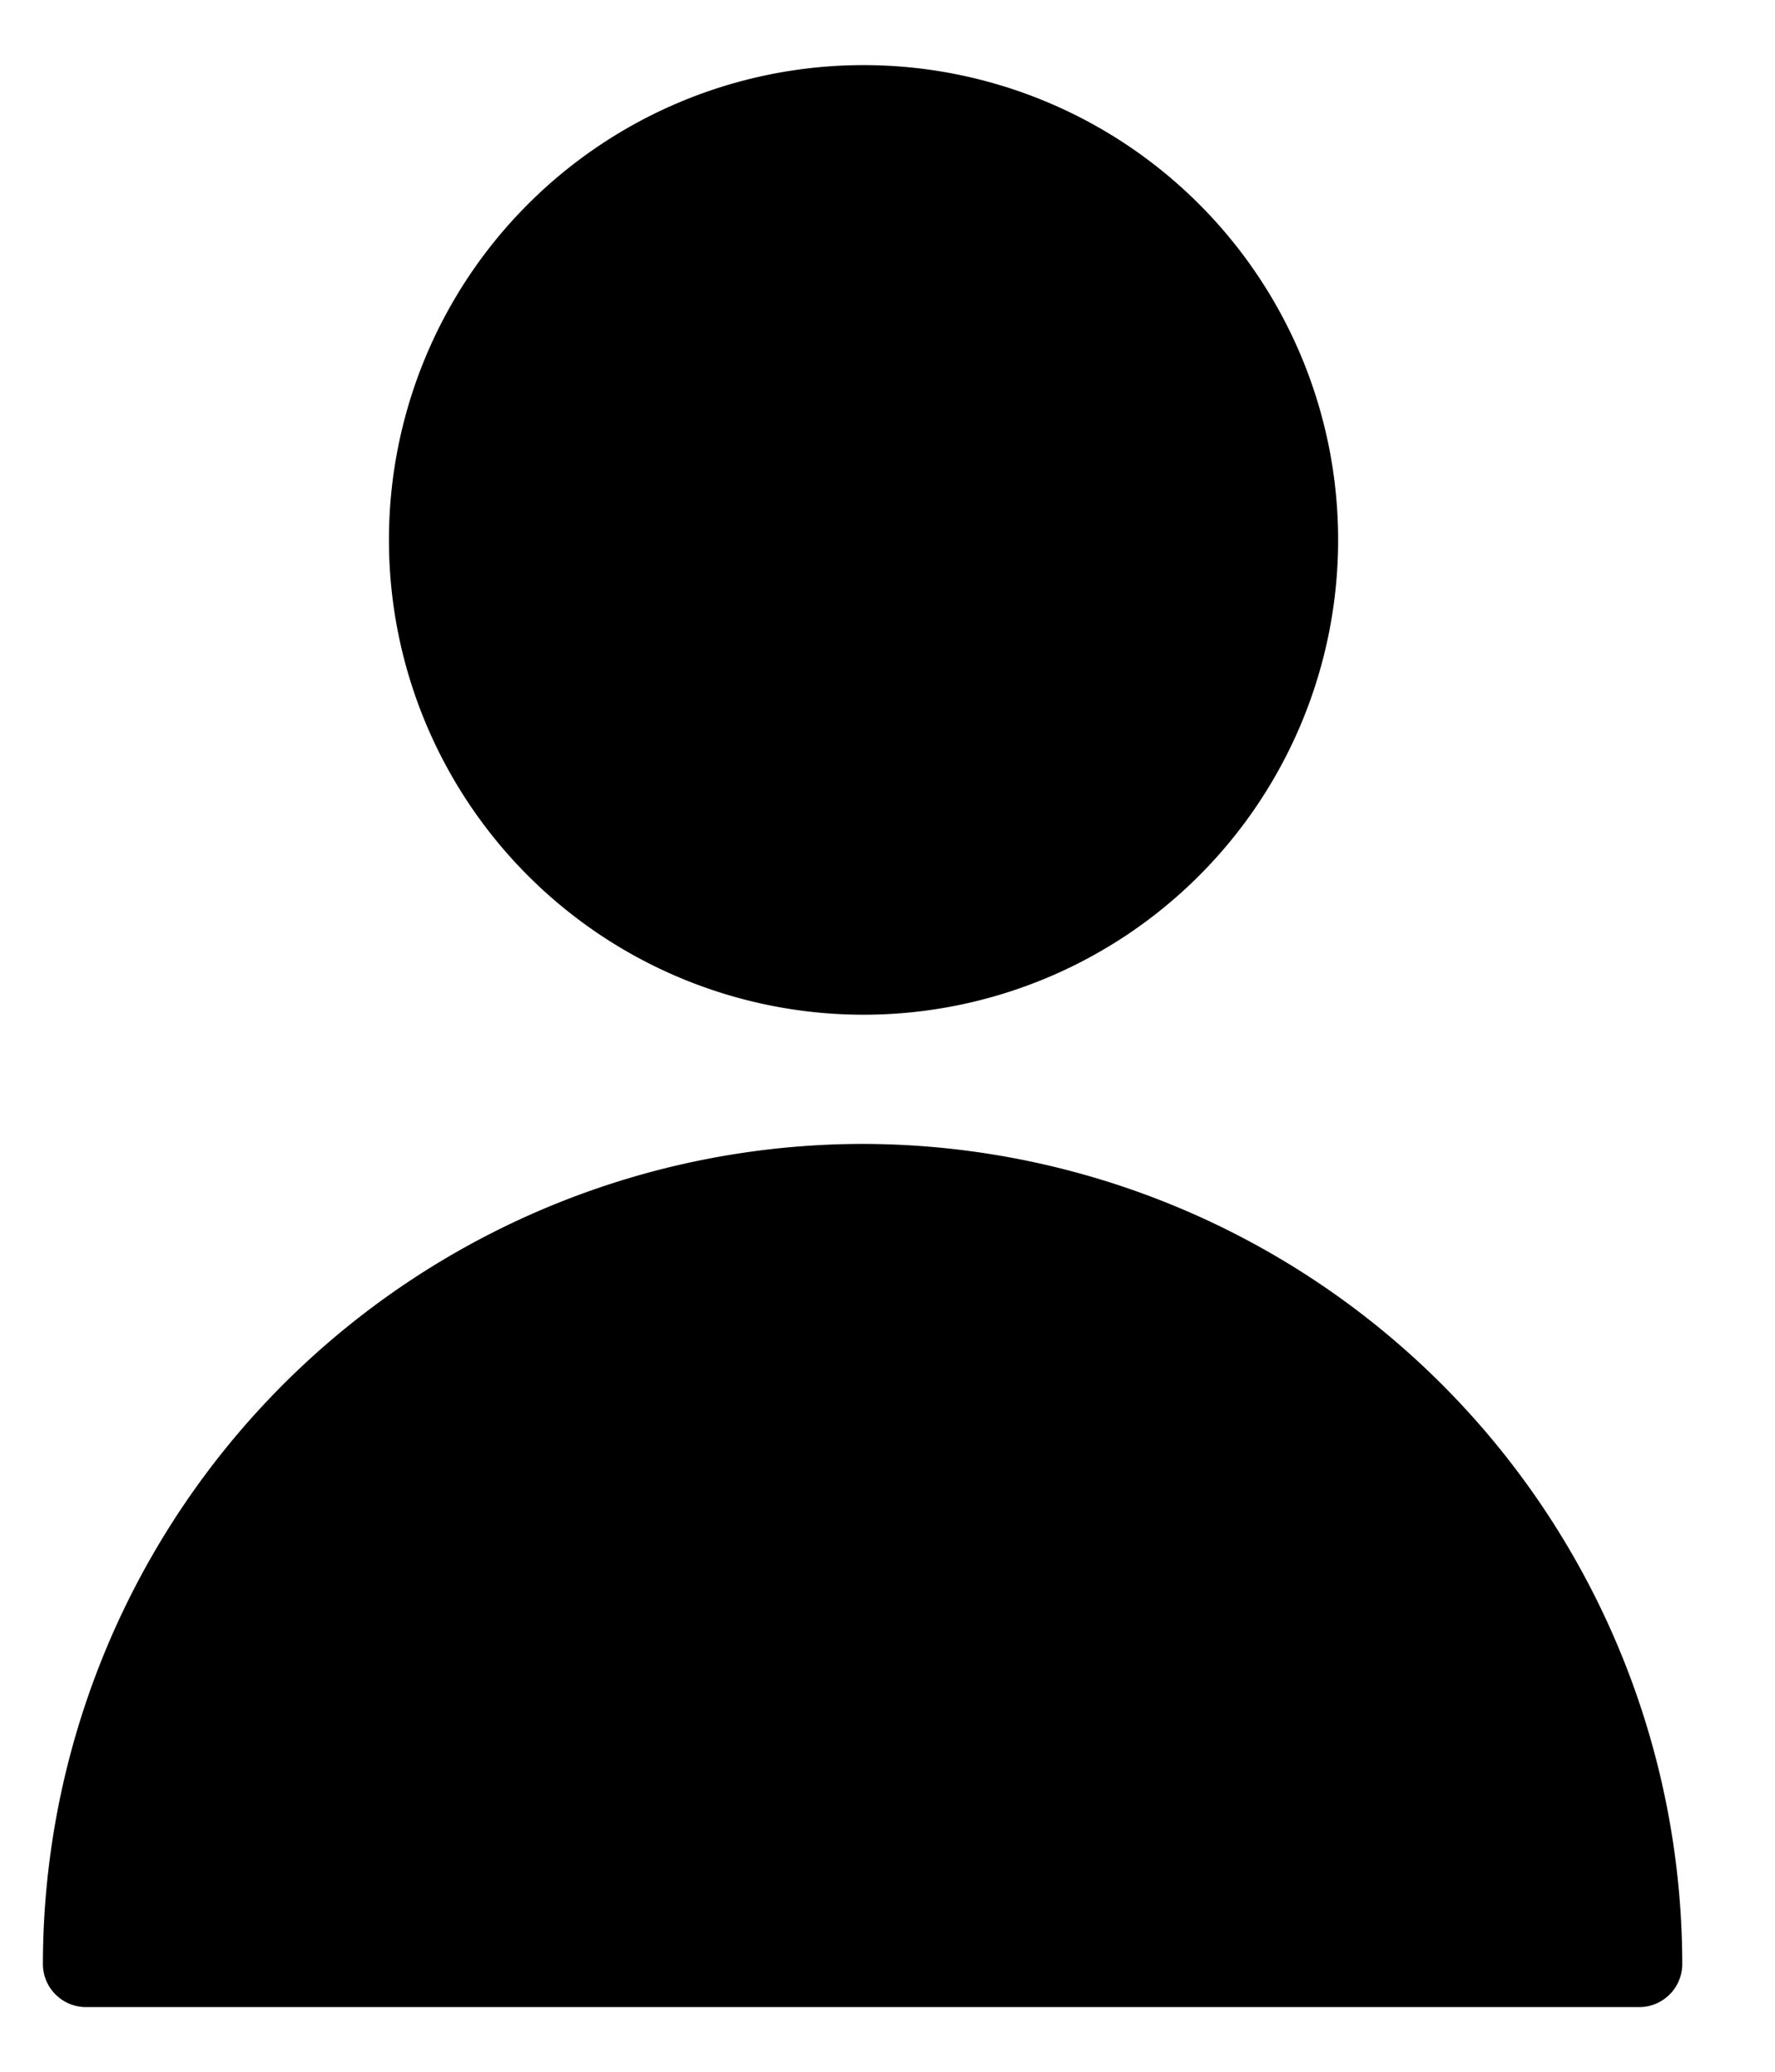 <svg xmlns="http://www.w3.org/2000/svg" viewBox="0 0 12 14"><path d="M5.838 6.857a3.208 3.208 0 100-6.417 3.208 3.208 0 000 6.417zM5.832 7.73A5.548 5.548 0 00.29 13.272c0 .16.13.291.292.291h10.5c.16 0 .291-.13.291-.291A5.548 5.548 0 005.832 7.73z"/></svg>